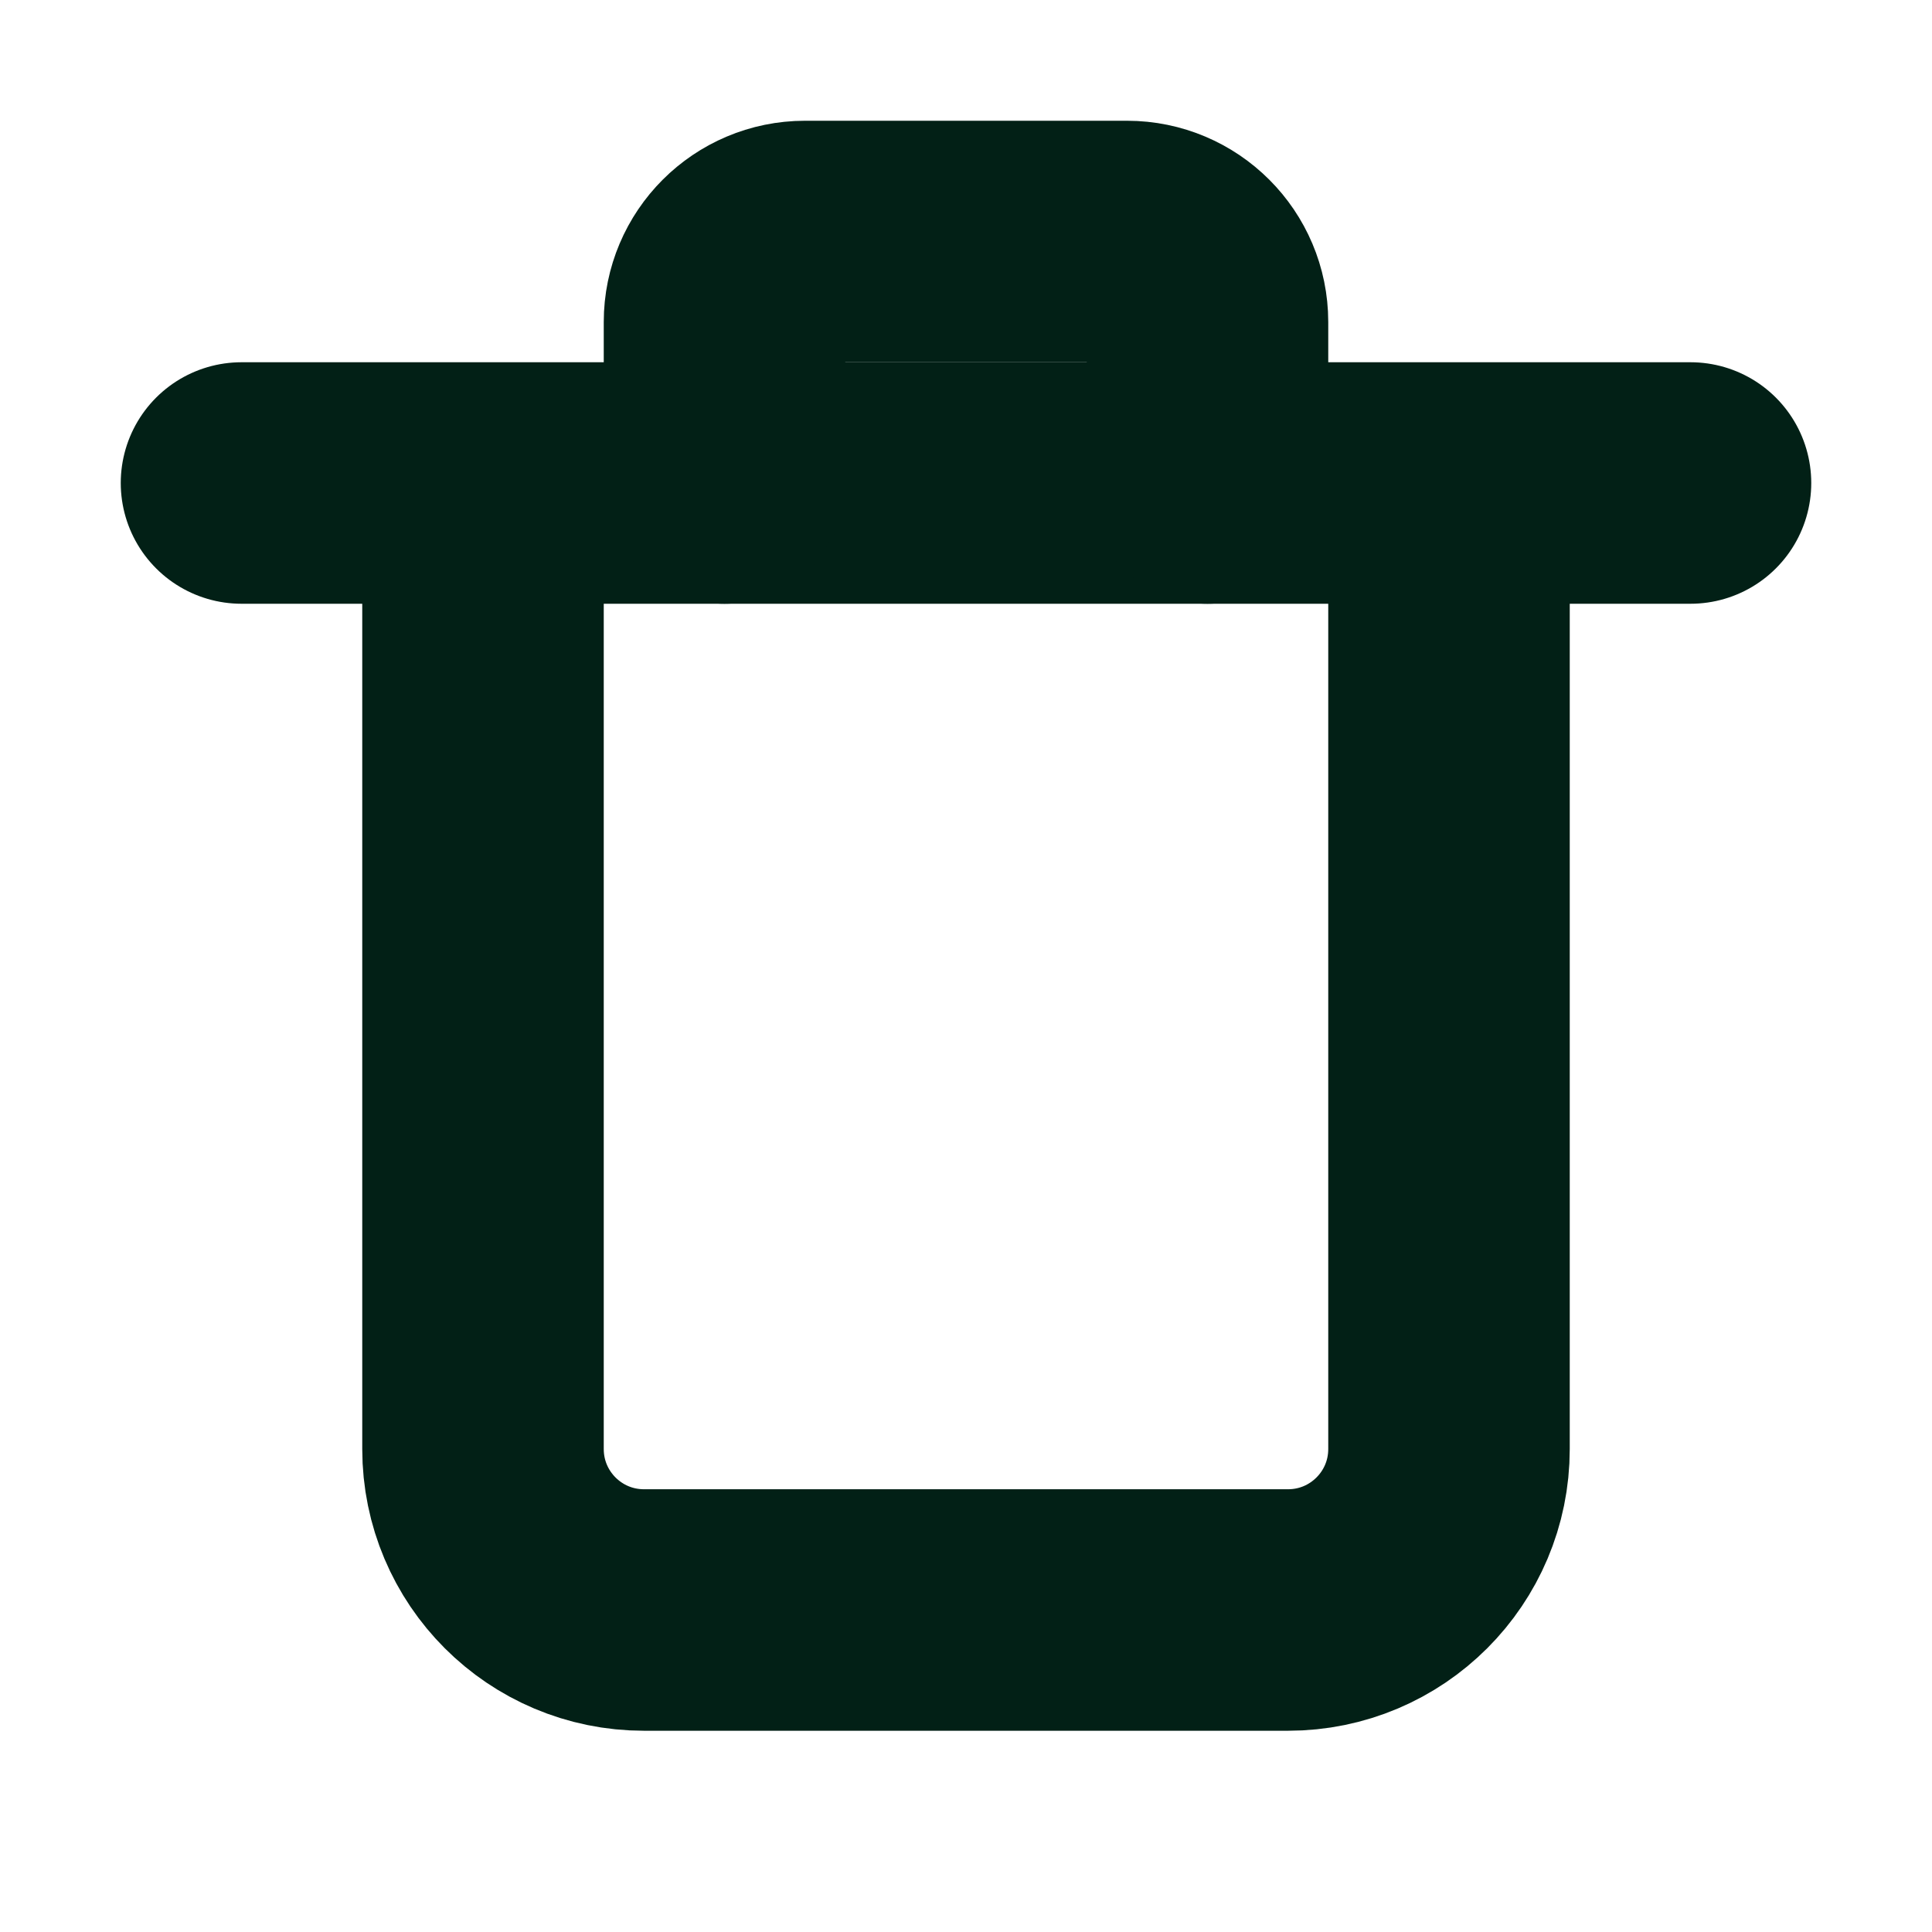 <svg 
    width="24" 
    height="24" 
    viewBox="0 0 24 24" 
    fill="none" 
    xmlns="http://www.w3.org/2000/svg"
>
    <path 
        d="M3 6H5H21M6 6V18C6 19.105 6.895 20 8 20H16C17.105 20 18 19.105 18 18V6H6Z" 
        stroke= "#022016"
        stroke-width="3" 
        stroke-linecap="round" 
        stroke-linejoin="round"
    />
    <path 
        d="M9 6V4C9 3.448 9.448 3 10 3H14C14.552 3 15 3.448 15 4V6" 
        stroke="#022016" 
        stroke-width="3" 
        stroke-linecap="round" 
        stroke-linejoin="round"
    />
</svg>
